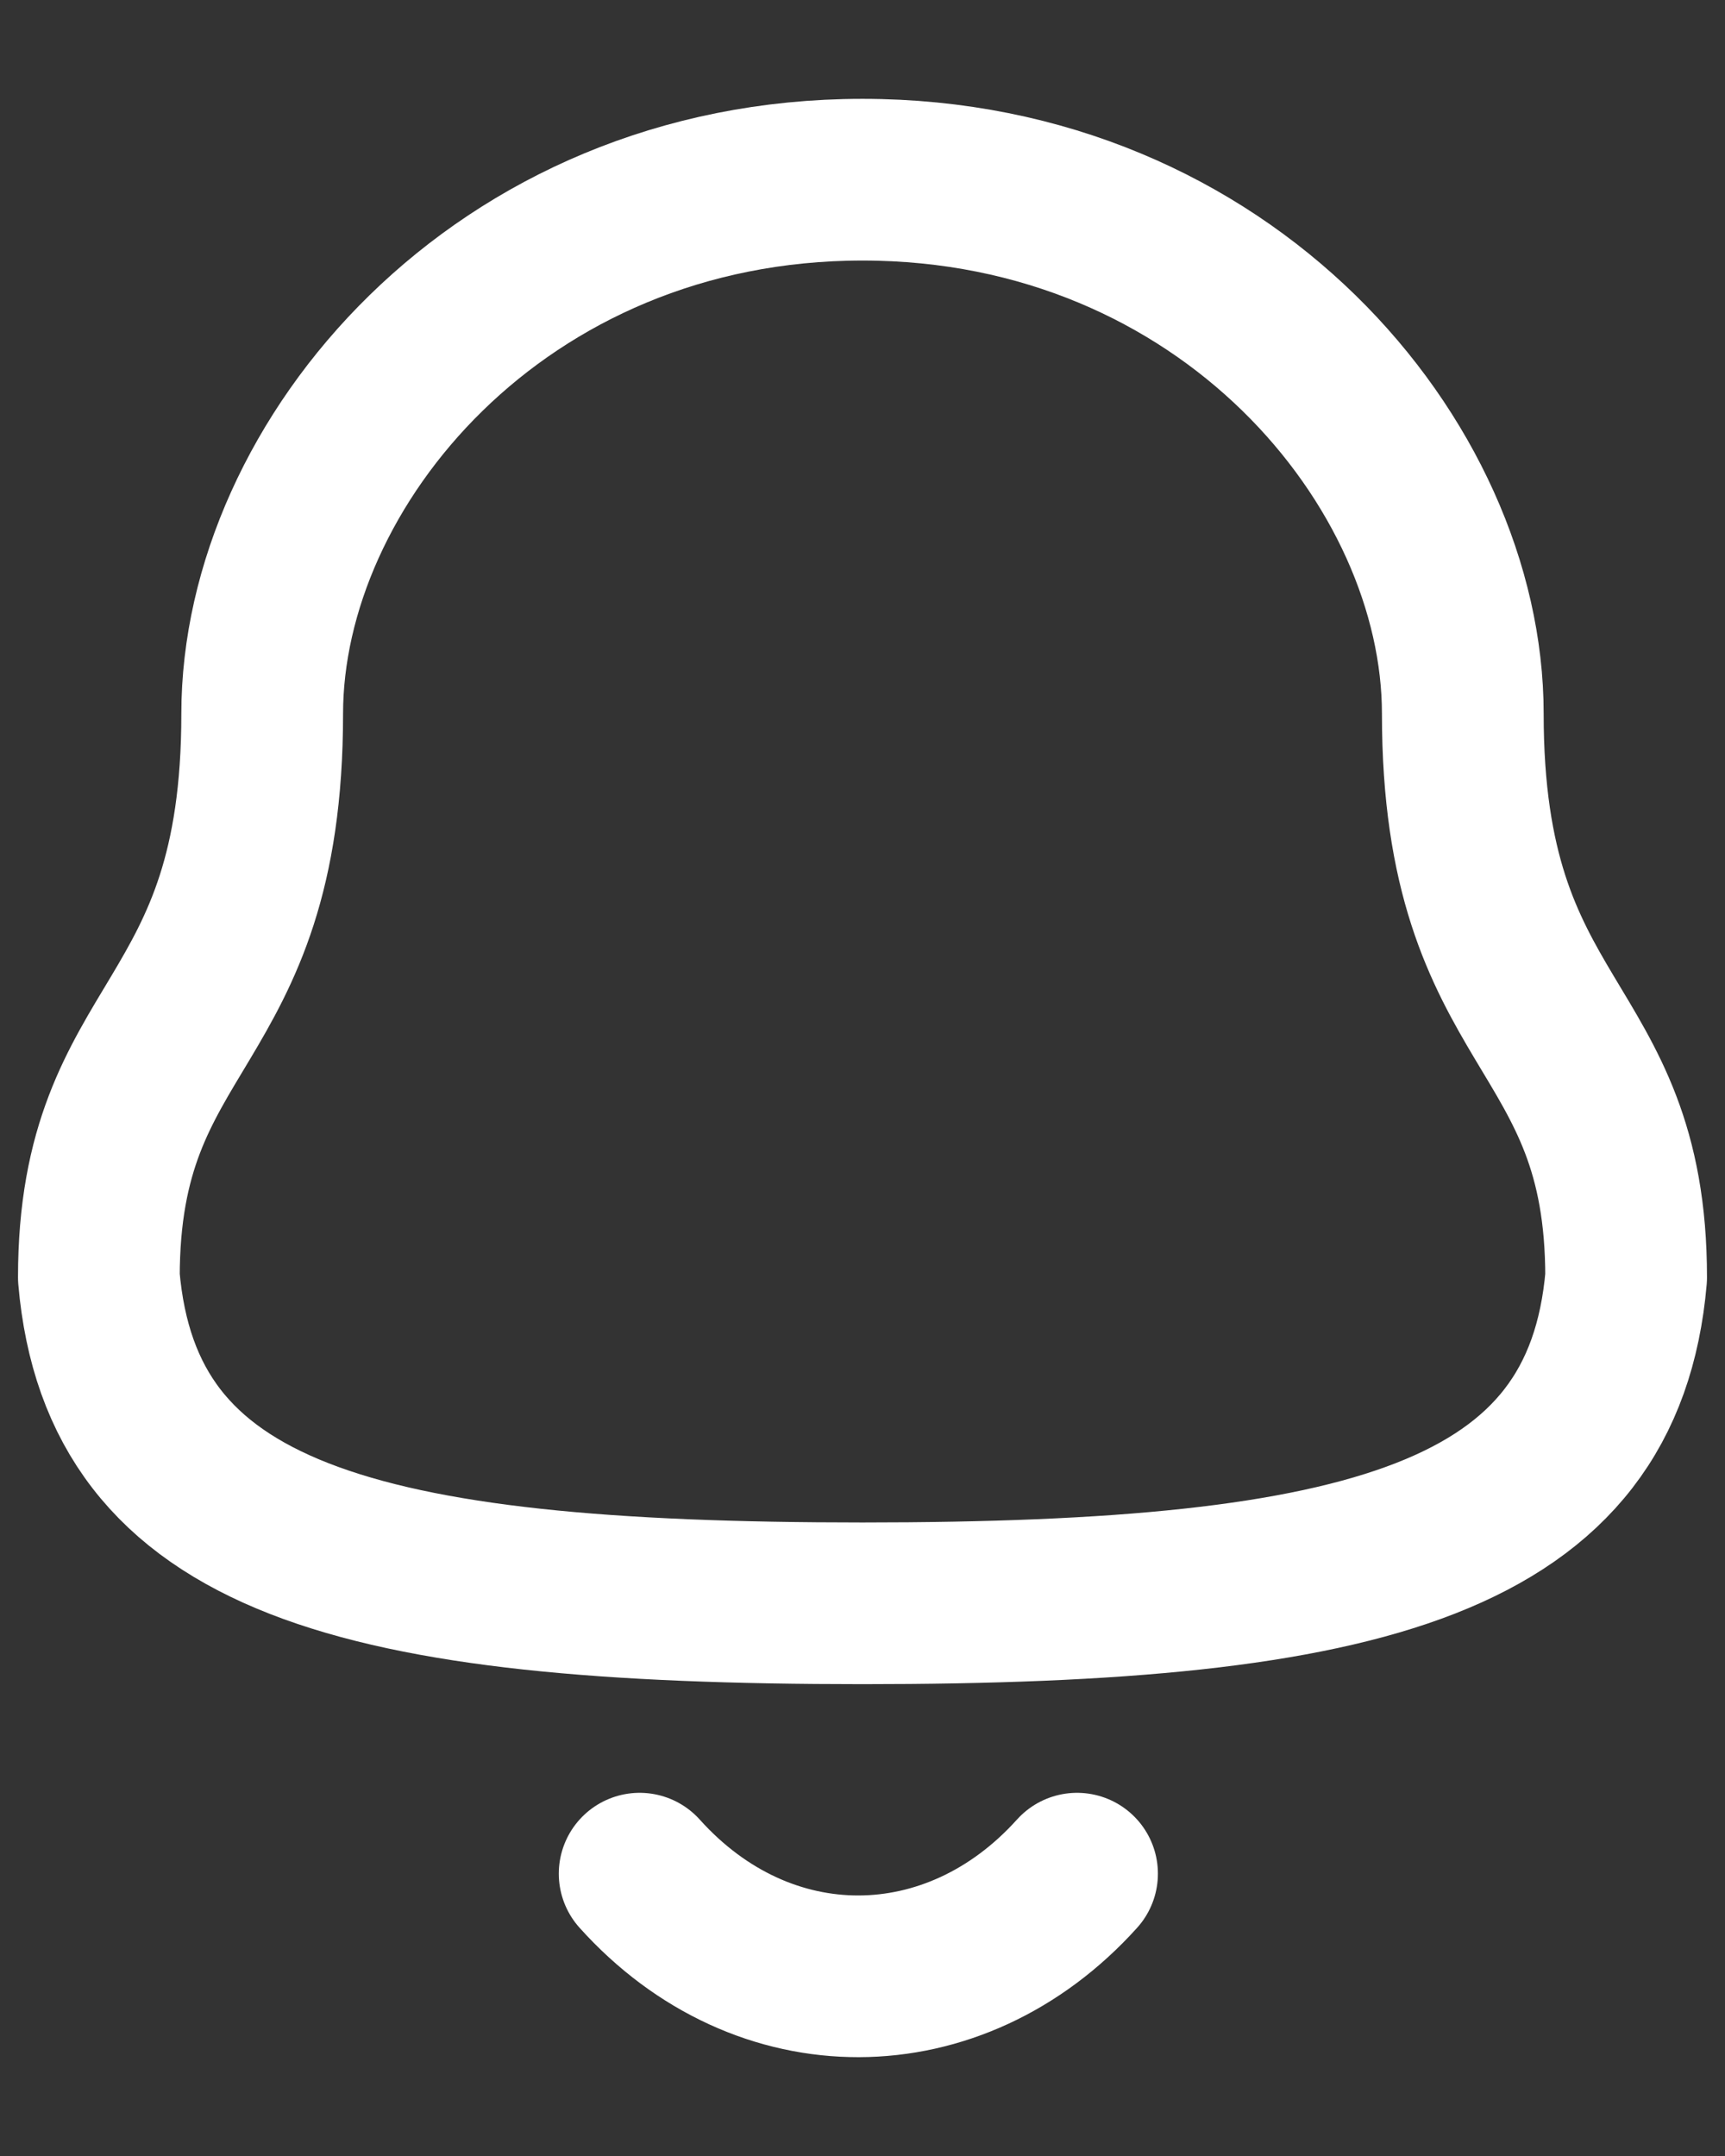 <svg width="16" height="20" viewBox="0 0 16 20" fill="none" xmlns="http://www.w3.org/2000/svg">
<rect x="0" y="0" width="16" height="20" fill="#333333" stroke="none"/>
<g id="Notification">
<path id="Stroke 1" fill-rule="evenodd" clip-rule="evenodd" d="M8 14.873C12.699 14.873 14.873 14.27 15.083 11.85C15.083 9.432 13.568 9.588 13.568 6.621C13.568 4.303 11.371 1.667 8 1.667C4.629 1.667 2.432 4.303 2.432 6.621C2.432 9.588 0.917 9.432 0.917 11.85C1.127 14.279 3.301 14.873 8 14.873Z" stroke="white" stroke-width="1.5" stroke-linecap="round" stroke-linejoin="round"/>
<path id="Stroke 3" d="M9.99 17.381C8.854 18.643 7.08 18.658 5.933 17.381" stroke="white" stroke-width="1.5" stroke-linecap="round" stroke-linejoin="round"/>
</g>
</svg>
